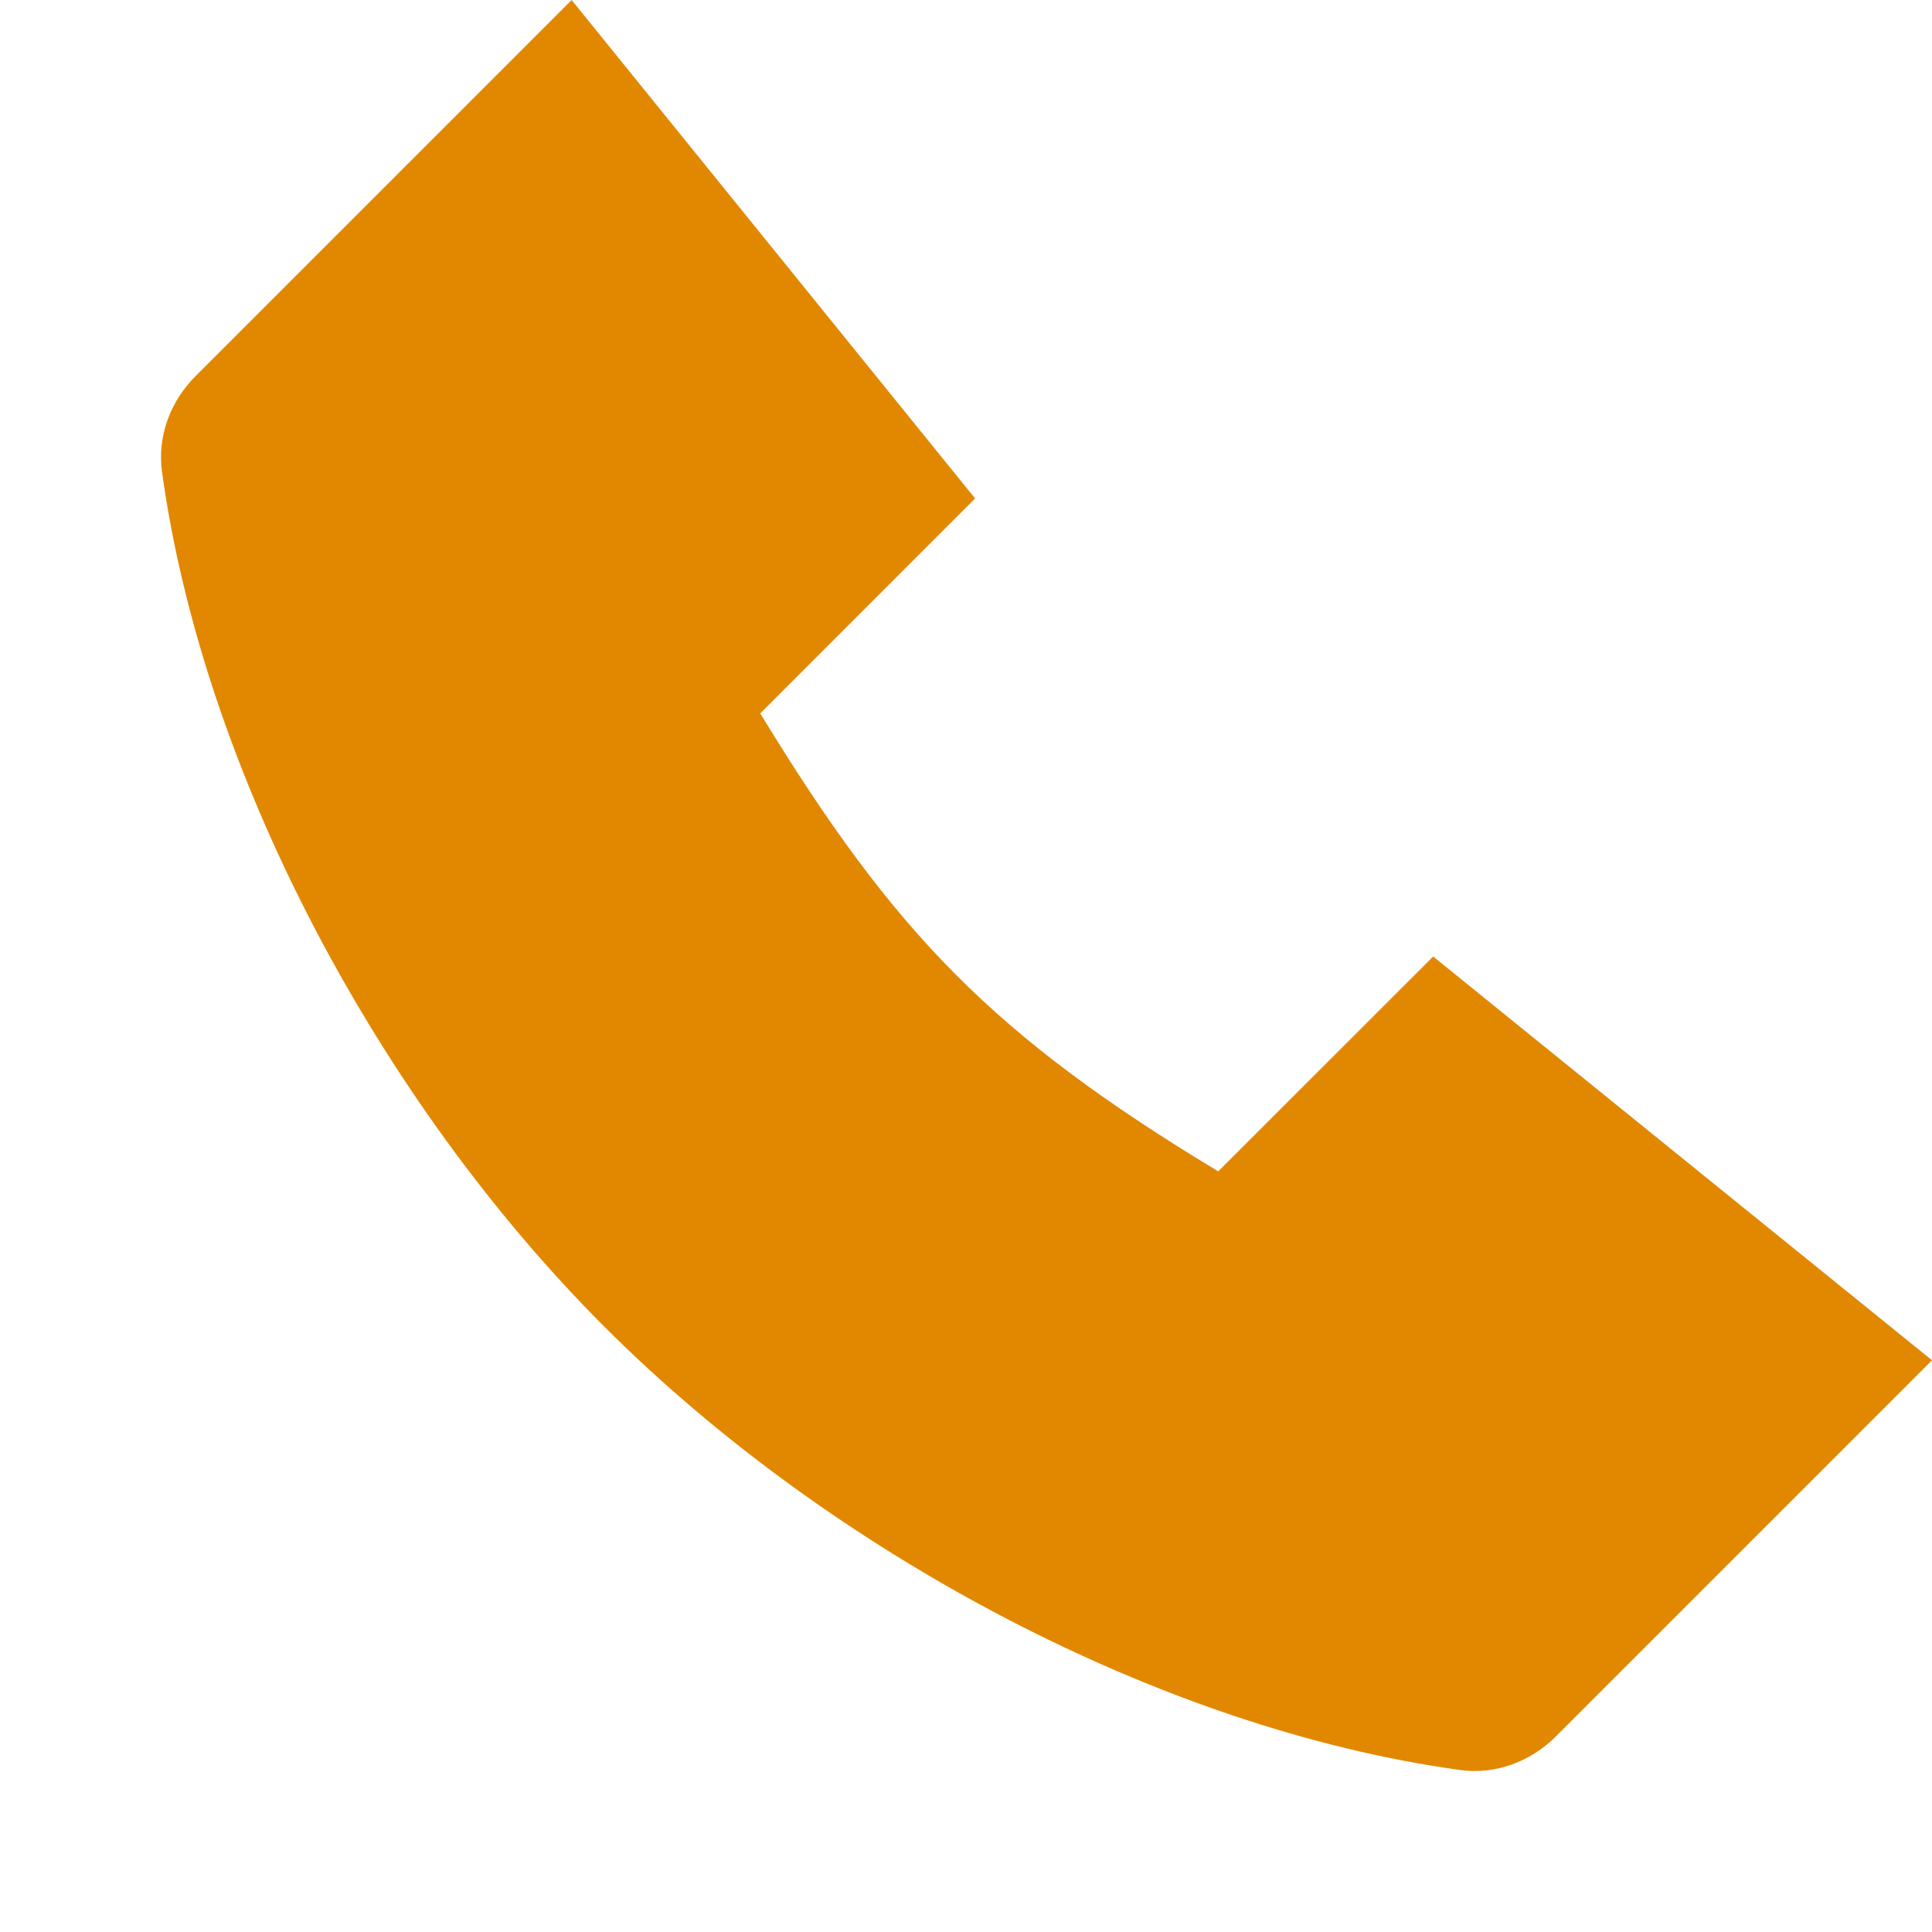 <svg xmlns="http://www.w3.org/2000/svg" width="24" height="24" viewBox="0 0 24 24" fill="none"><rect width="24" height="24" fill="none"/>
<g clip-path="url(#clip0_91610_9405)">
<path d="M18.141 21.988C18.579 22.048 19.015 21.883 19.328 21.57L24 16.898L17.803 11.882L15.133 14.551C12.342 12.866 11.112 11.599 9.444 8.862L12.113 6.192L7.101 0L2.43 4.671C2.117 4.984 1.952 5.419 2.012 5.857C2.523 9.581 4.703 13.676 7.511 16.484C10.319 19.291 14.418 21.476 18.141 21.988Z" fill="#E28800"/>
</g>
<defs>
<clipPath id="clip0_91610_9405">
<rect width="24" height="24" fill="white"/>
</clipPath>
</defs>
</svg>
